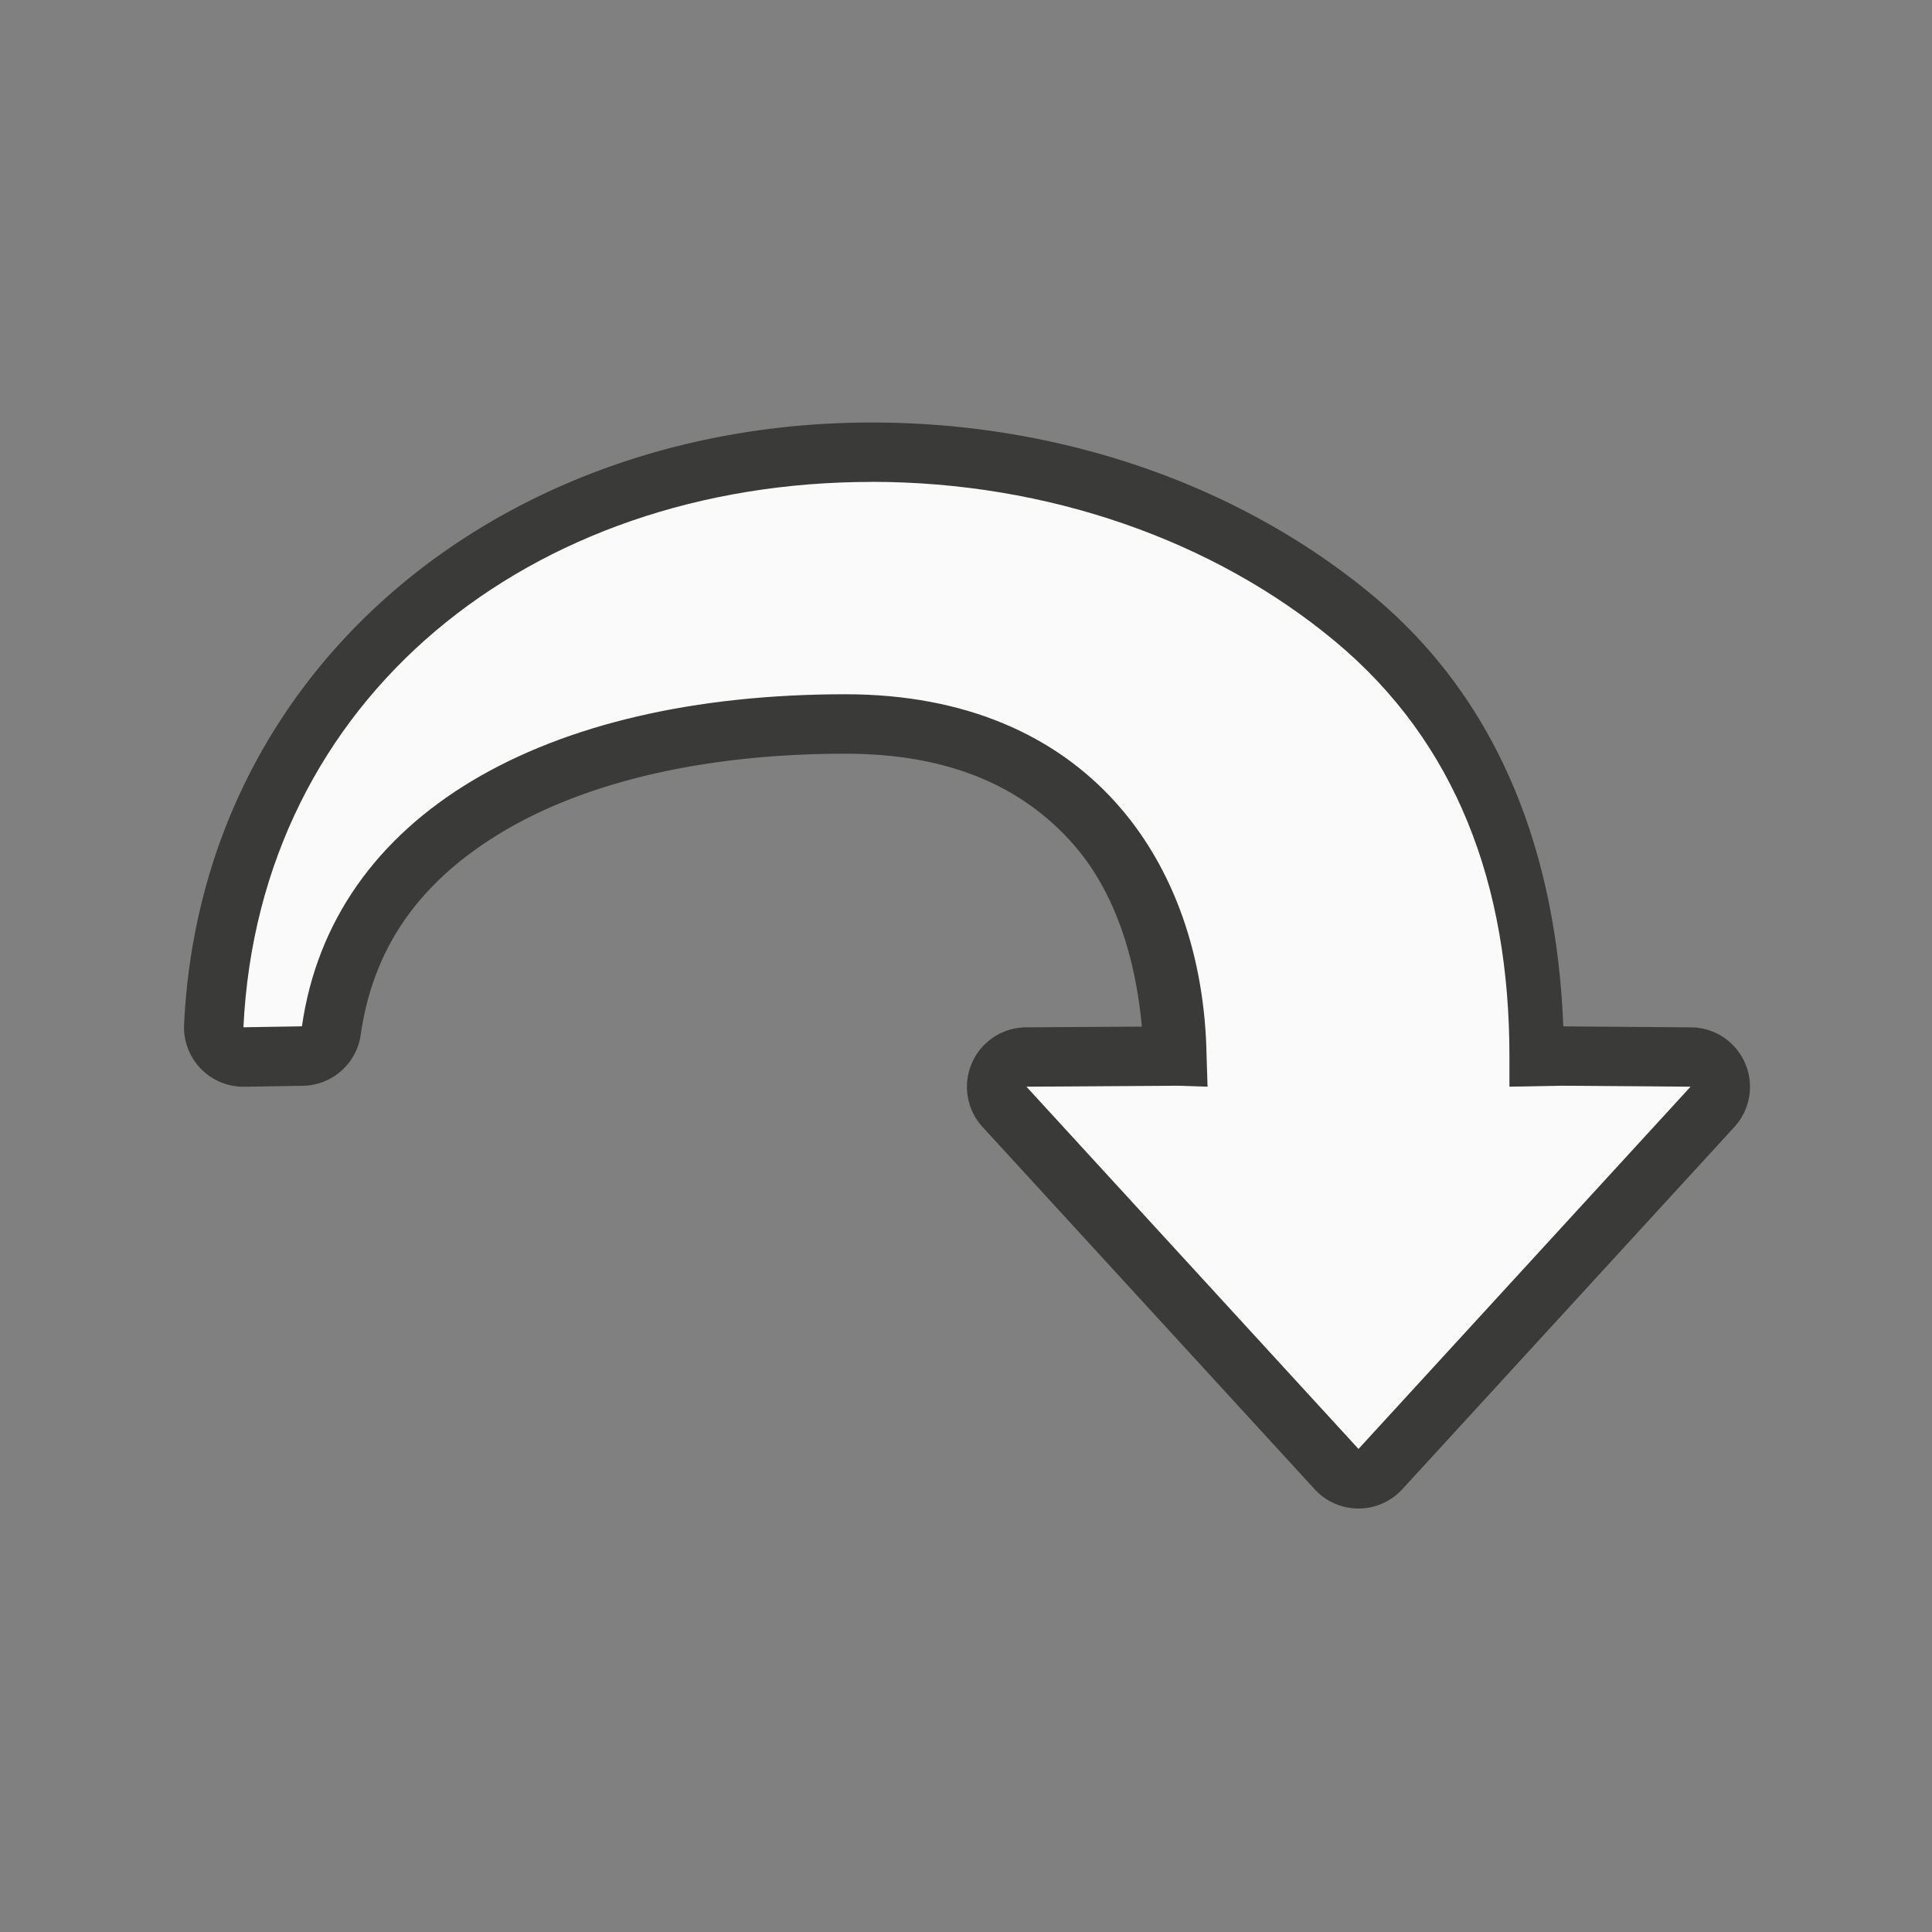 <svg viewBox="0 0 32 32" xmlns="http://www.w3.org/2000/svg"><rect x="0" y="0" width="32" height="32" fill="#808080" stroke="none"/><path d="m14.438 6.998c-6.071 0-11.102 3.995-11.389 9.971a.985.985 0 0 0 .998 1.031l.969-.016a.985.985 0 0 0 .959-.846c.208-1.458.986-2.543 2.344-3.357s3.313-1.297 5.682-1.297c1.773 0 2.943.576 3.742 1.461.697.771 1.058 1.856 1.17 3.059l-1.918.012a.985.985 0 0 0 -.721 1.65l5.5 6a.985.985 0 0 0 1.453 0l5.5-6a.985.985 0 0 0 -.719-1.65l-2.115-.016c-.111-2.84-1.04-5.375-3.154-7.135-2.203-1.833-5.169-2.867-8.301-2.867z" fill="#3a3a38"/><path d="m14.438 7.982c-5.656 0-10.145 3.575-10.406 9.033l.969-.016c.5-3.5 4-5.5 9-5.5 4 0 5.932 2.763 5.984 6l.016.5-.5-.016-2.5.016 5.5 6 5.5-6-2.131-.016-.869.016v-.5c0-2.857-.884-5.209-2.891-6.879-2.006-1.67-4.758-2.639-7.672-2.639z" fill="#fafafa"/></svg>